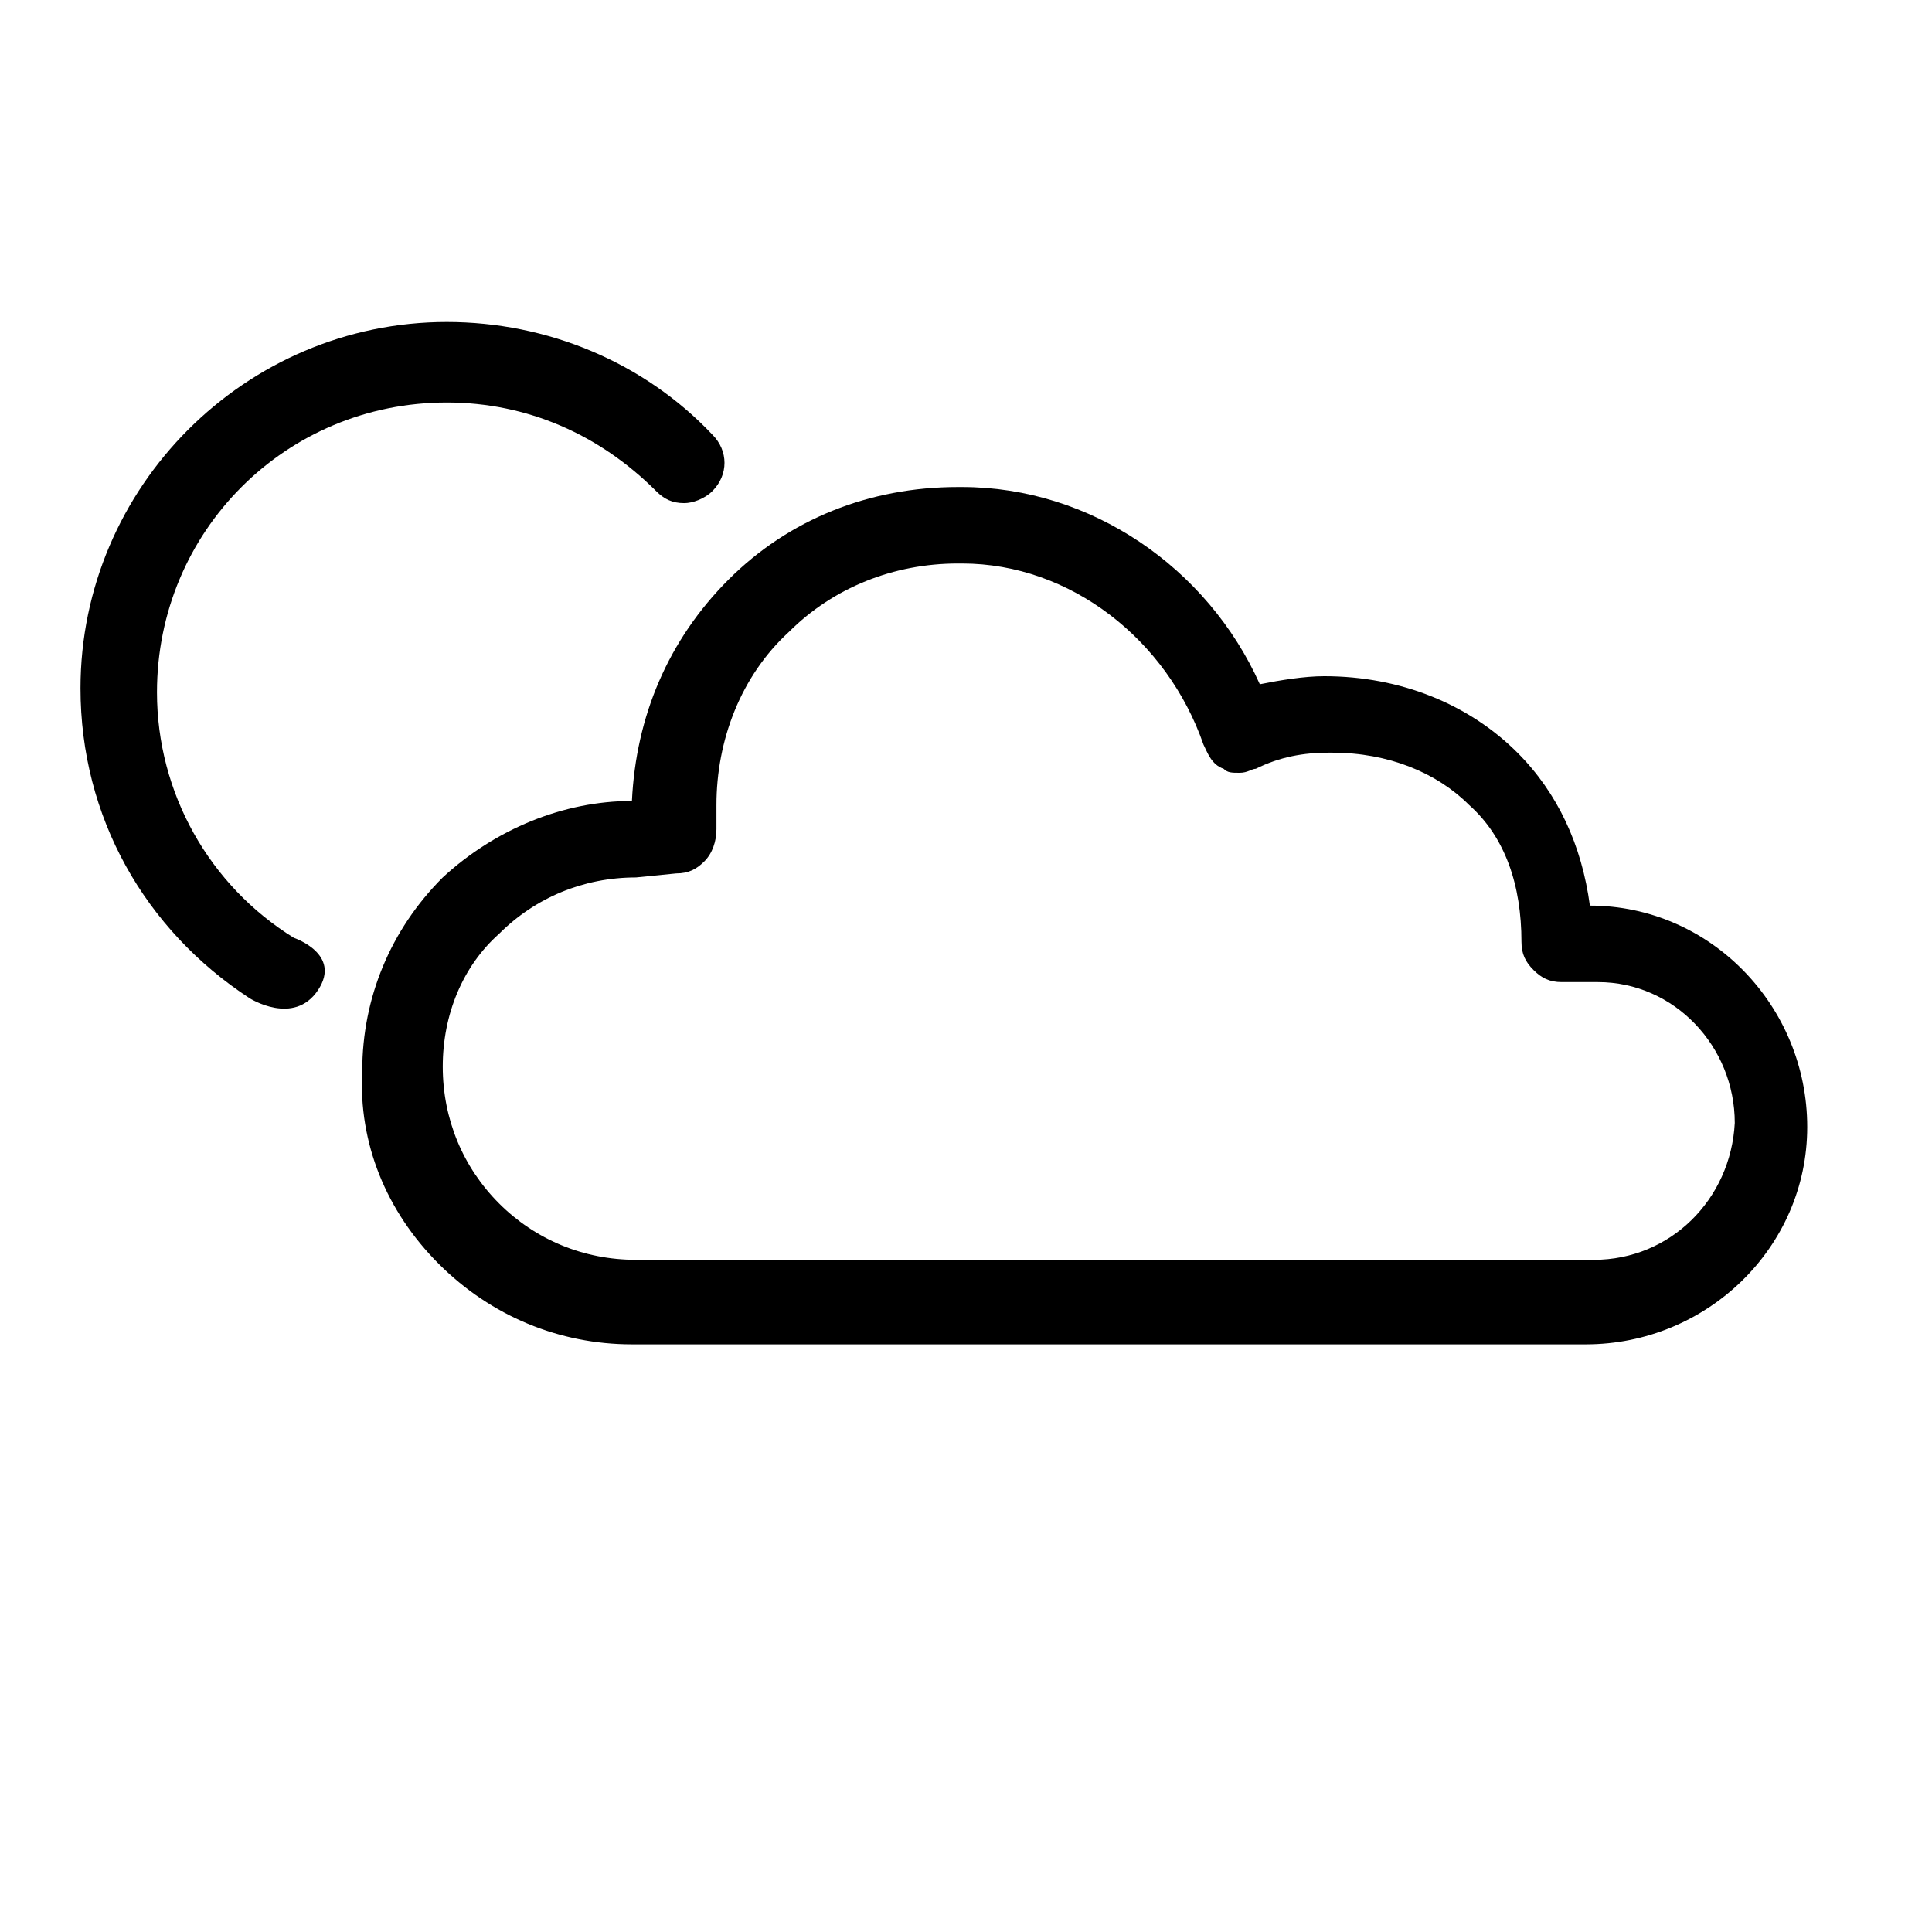<svg version="1.1" xmlns="http://www.w3.org/2000/svg" xmlns:xlink="http://www.w3.org/1999/xlink" viewBox="0 0 48 48" style="enable-background:new 0 0 48 48;" xml:space="preserve"><path  d="M15.7,33.4c-1.8,0-3.5-0.7-4.8-2c-1.3-1.3-2-3-1.9-4.8c0-1.8,0.7-3.5,2-4.8c1.3-1.2,3-1.9,4.7-1.9 c0.1-2.1,0.9-4,2.4-5.5c1.5-1.5,3.5-2.3,5.7-2.3l0.1,0c3.2,0,6.1,2,7.4,4.9c0.5-0.1,1.1-0.2,1.6-0.2l0,0c1.9,0,3.6,0.7,4.8,1.9 c1,1,1.6,2.3,1.8,3.8h0c3,0,5.4,2.5,5.4,5.5c0,3-2.5,5.4-5.5,5.4L15.7,33.4z M15.8,21.8c-1.3,0-2.5,0.5-3.4,1.4 C11.5,24,11,25.2,11,26.5c0,1.3,0.5,2.5,1.4,3.4c0.9,0.9,2.1,1.4,3.4,1.4l23.8,0c1.9,0,3.4-1.5,3.5-3.4c0-1.9-1.5-3.5-3.4-3.5 l-0.9,0c-0.3,0-0.5-0.1-0.7-0.3c-0.2-0.2-0.3-0.4-0.3-0.7c0-1.4-0.4-2.6-1.3-3.4c-0.8-0.8-2-1.3-3.4-1.3c0,0-0.1,0-0.1,0 c-0.6,0-1.2,0.1-1.8,0.4c-0.1,0-0.2,0.1-0.4,0.1c-0.2,0-0.3,0-0.4-0.1c-0.3-0.1-0.4-0.4-0.5-0.6C29,15.9,26.6,14,23.9,14l-0.1,0 c-1.6,0-3.1,0.6-4.2,1.7c-1.2,1.1-1.8,2.7-1.8,4.3c0,0.2,0,0.4,0,0.6c0,0.3-0.1,0.6-0.3,0.8c-0.2,0.2-0.4,0.3-0.7,0.3L15.8,21.8z" /><path  d="M7.3,23.3c-2.1-1.3-3.4-3.6-3.4-6.1c0-4,3.2-7.2,7.2-7.2c2,0,3.8,0.8,5.2,2.2c0.2,0.2,0.4,0.3,0.7,0.3 c0.2,0,0.5-0.1,0.7-0.3c0.4-0.4,0.4-1,0-1.4C16,9,13.6,8,11.1,8C6.1,8,2,12.1,2,17.1c0,3.2,1.6,6,4.2,7.7c0,0,1.1,0.7,1.7-0.2 S7.3,23.3,7.3,23.3z"/></svg>
